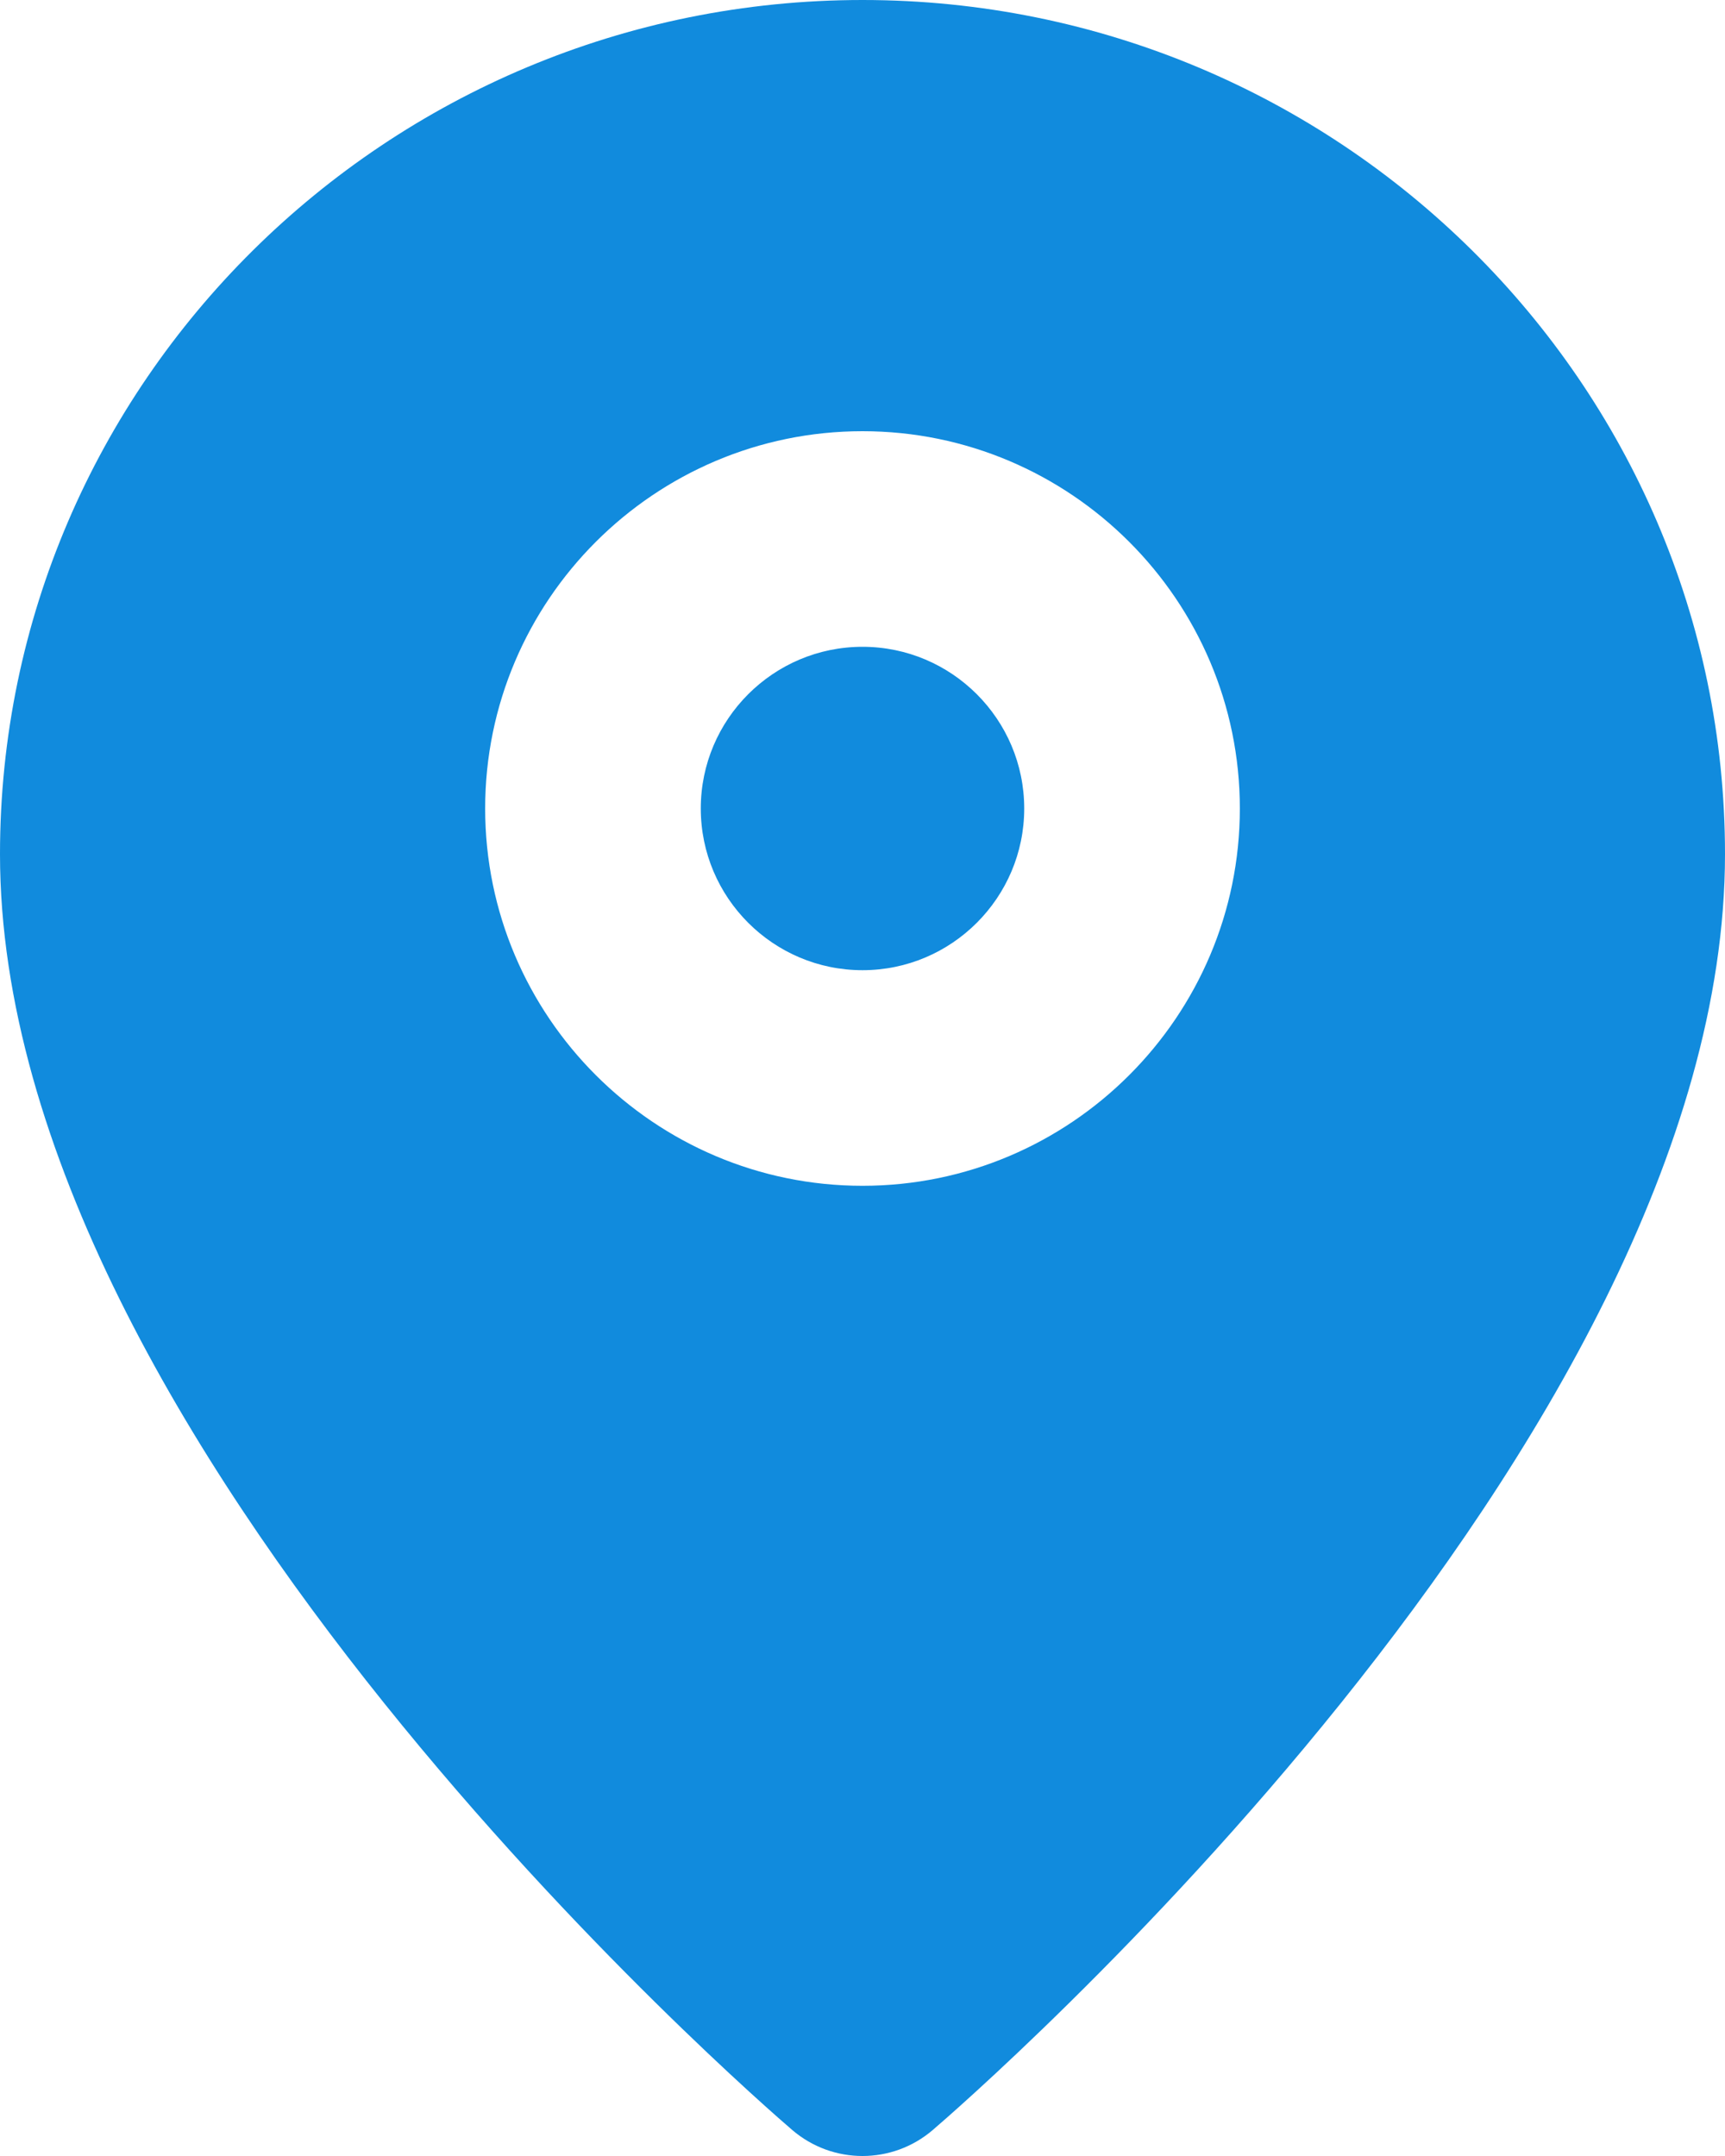 <svg width="20" height="25" viewBox="0 0 20 25" fill="none" xmlns="http://www.w3.org/2000/svg">
<path fill-rule="evenodd" clip-rule="evenodd" d="M10 7.5C8.966 7.5 8.125 8.341 8.125 9.375C8.125 10.409 8.966 11.25 10 11.25C11.034 11.25 11.875 10.409 11.875 9.375C11.875 8.341 11.034 7.5 10 7.5ZM10 13.75C7.588 13.75 5.625 11.787 5.625 9.375C5.625 6.963 7.588 5 10 5C12.412 5 14.375 6.963 14.375 9.375C14.375 11.787 12.412 13.75 10 13.75ZM10 0C4.486 0 0 4.442 0 9.904C0 16.746 8.811 24.378 9.186 24.699C9.421 24.9 9.71 25 10 25C10.29 25 10.579 24.9 10.814 24.699C11.189 24.378 20 16.746 20 9.904C20 4.442 15.514 0 10 0Z" fill="#118BDD"/>
</svg>
